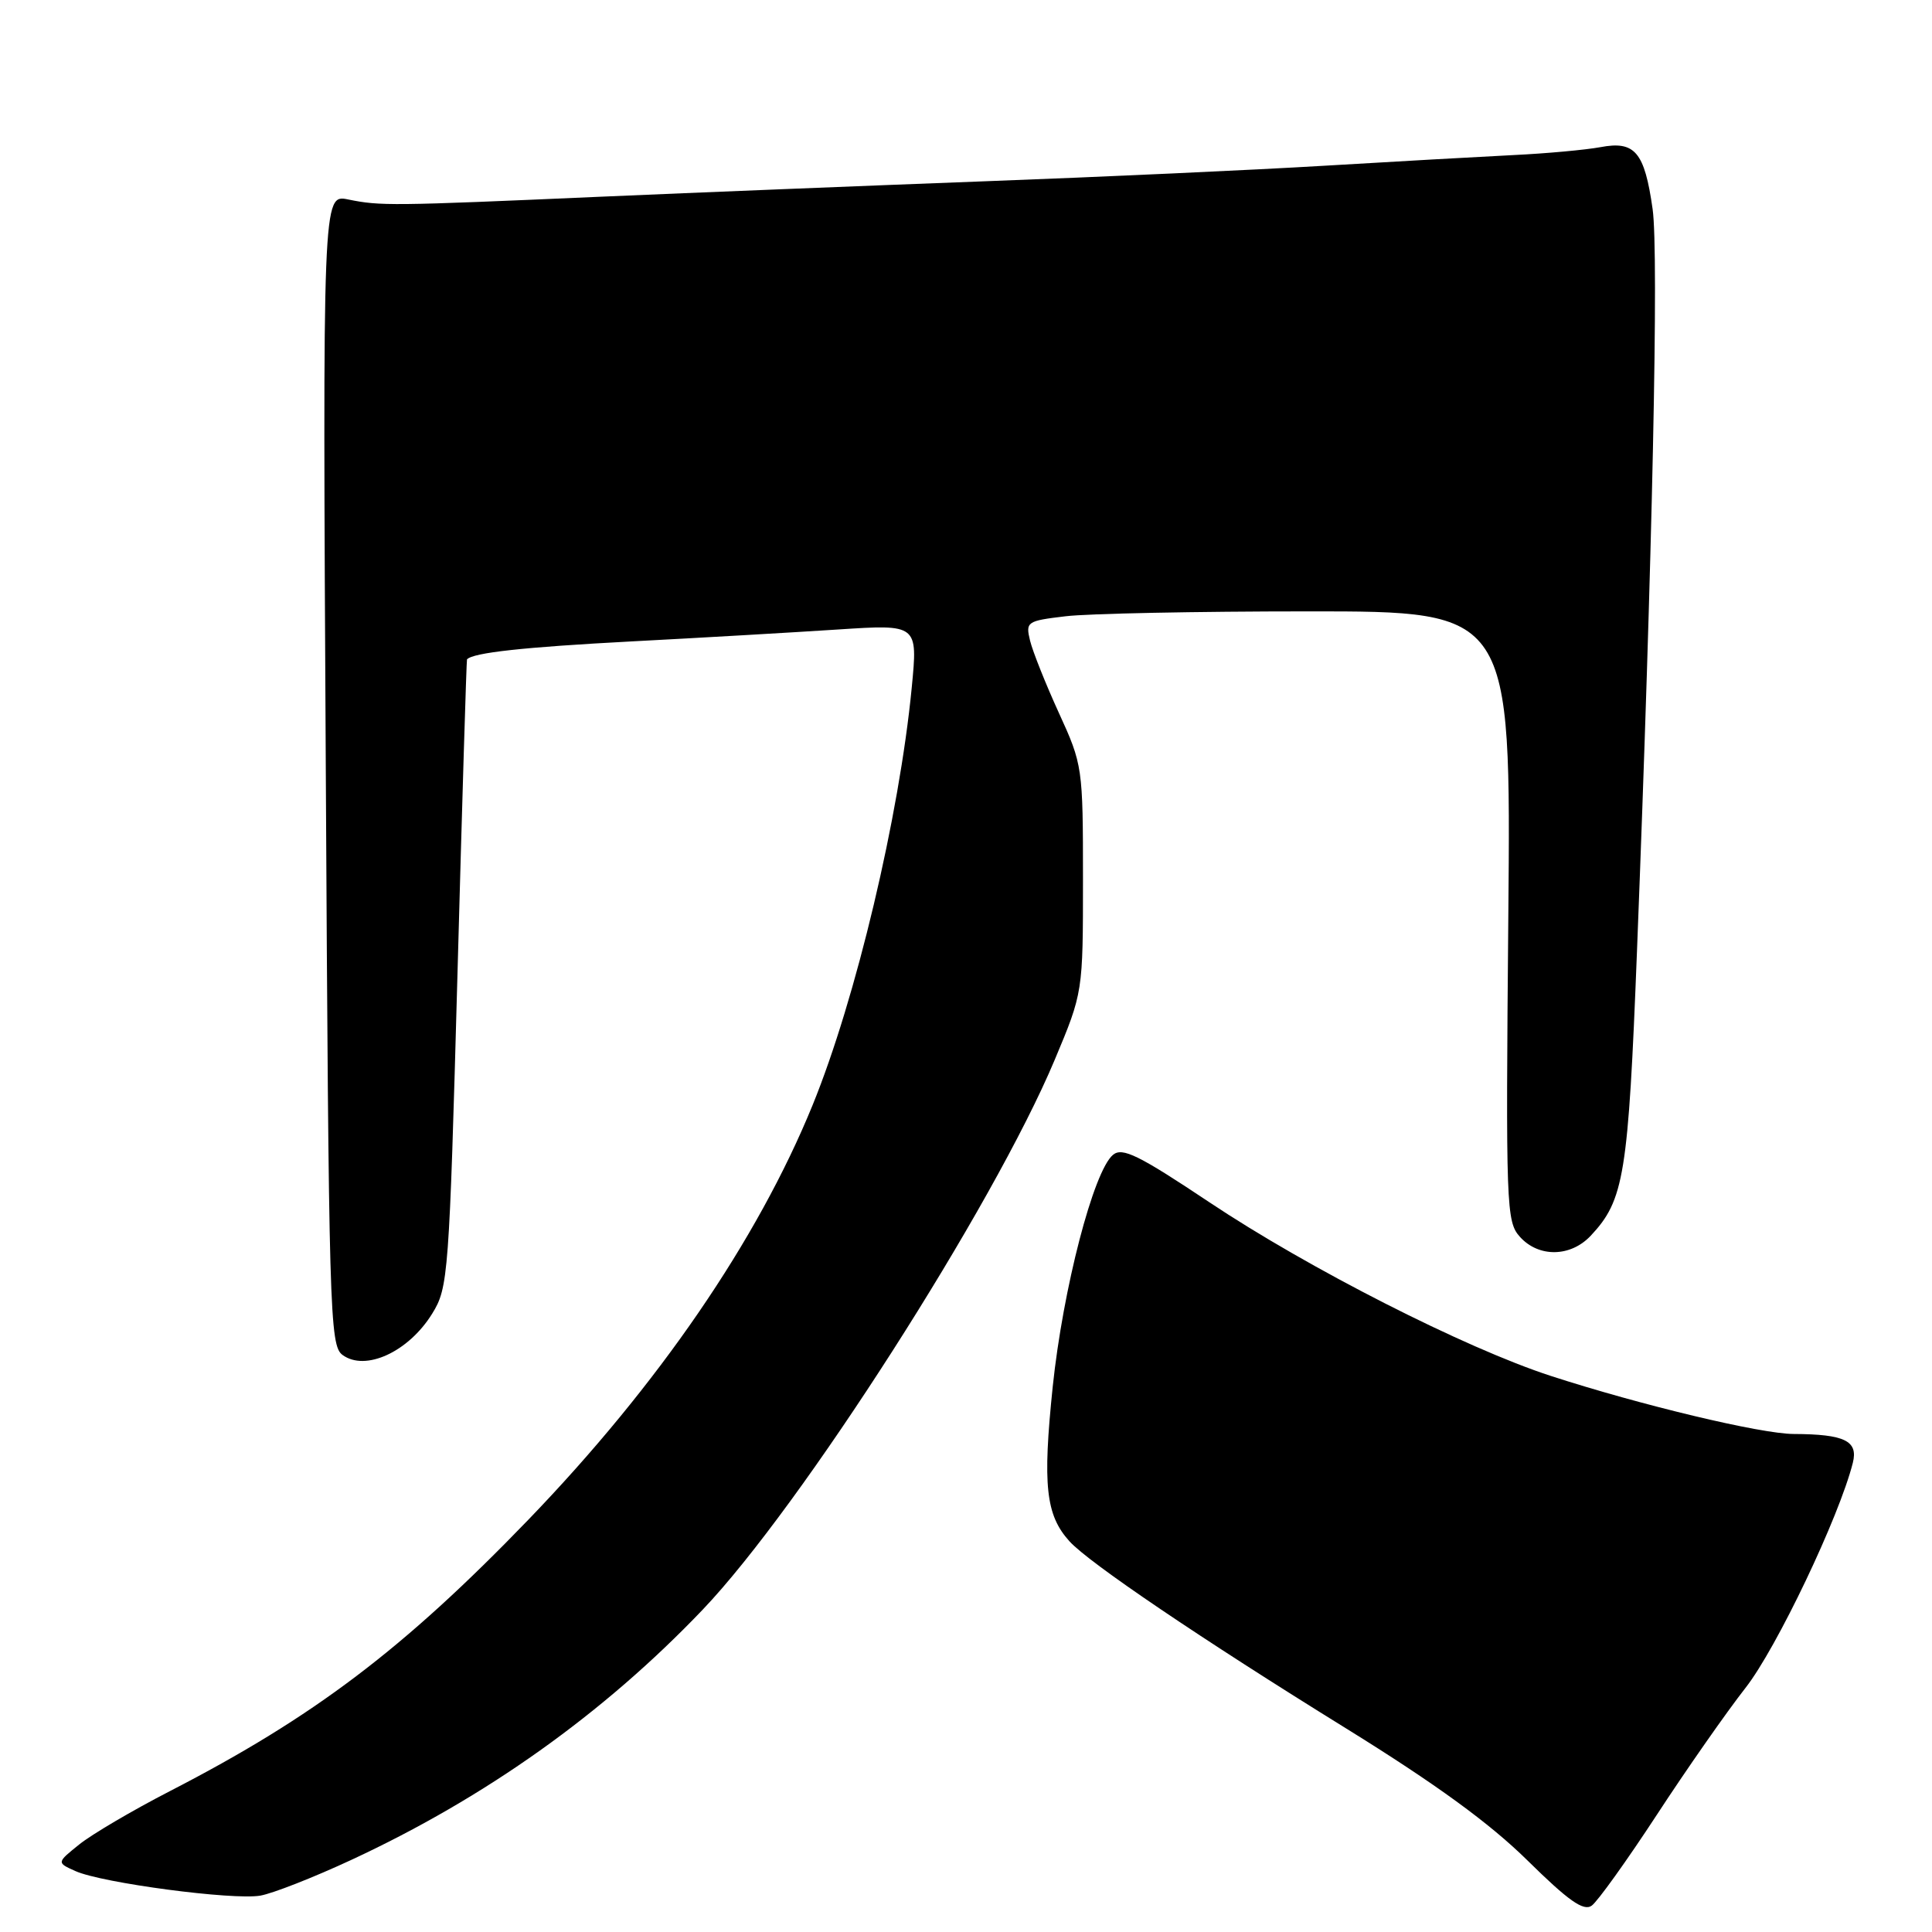 <?xml version="1.0" encoding="UTF-8" standalone="no"?>
<!DOCTYPE svg PUBLIC "-//W3C//DTD SVG 1.1//EN" "http://www.w3.org/Graphics/SVG/1.1/DTD/svg11.dtd" >
<svg xmlns="http://www.w3.org/2000/svg" xmlns:xlink="http://www.w3.org/1999/xlink" version="1.1" viewBox="0 0 256 256">
 <g >
 <path fill="currentColor"
d=" M 219.52 240.50 C 223.47 234.45 228.77 226.87 231.29 223.65 C 235.40 218.41 243.71 200.98 245.51 193.83 C 246.24 190.92 244.42 190.04 237.68 190.01 C 233.34 190.00 217.39 186.18 205.50 182.32 C 194.10 178.61 173.38 168.07 160.24 159.30 C 150.89 153.06 148.72 151.99 147.48 153.02 C 144.90 155.16 140.85 170.76 139.49 183.75 C 138.14 196.80 138.56 200.75 141.71 204.23 C 144.29 207.08 159.11 217.11 178.39 229.04 C 190.30 236.42 197.37 241.57 202.39 246.51 C 207.84 251.88 209.83 253.28 210.91 252.51 C 211.69 251.95 215.56 246.55 219.52 240.50 Z  M 46.50 246.47 C 64.34 238.19 79.98 227.05 93.10 213.30 C 106.10 199.68 131.64 159.78 139.76 140.42 C 143.50 131.50 143.50 131.50 143.50 116.47 C 143.50 101.69 143.45 101.32 140.31 94.47 C 138.56 90.64 136.84 86.33 136.49 84.90 C 135.88 82.39 136.06 82.27 141.18 81.66 C 144.11 81.30 158.59 81.01 173.36 81.01 C 200.22 81.00 200.22 81.00 199.86 121.39 C 199.52 159.97 199.58 161.87 201.40 163.89 C 203.89 166.65 208.11 166.58 210.78 163.74 C 215.21 159.02 215.75 155.73 216.91 126.00 C 218.96 73.59 219.81 33.55 218.98 27.70 C 217.91 20.13 216.64 18.63 212.06 19.50 C 210.10 19.86 204.90 20.34 200.50 20.55 C 196.10 20.77 184.85 21.40 175.50 21.96 C 166.15 22.52 145.90 23.45 130.50 24.02 C 115.10 24.60 92.15 25.52 79.50 26.07 C 51.72 27.29 50.40 27.30 46.13 26.43 C 42.75 25.74 42.75 25.74 43.17 101.98 C 43.56 174.06 43.68 178.29 45.39 179.54 C 48.42 181.76 54.14 179.13 57.27 174.06 C 59.40 170.63 59.52 169.01 60.62 129.00 C 61.24 106.17 61.81 87.44 61.88 87.37 C 62.69 86.48 69.40 85.75 83.50 85.00 C 92.85 84.51 105.25 83.79 111.06 83.41 C 121.62 82.72 121.62 82.72 120.81 91.11 C 119.16 108.15 113.42 132.34 107.67 146.44 C 100.36 164.36 87.22 183.52 70.00 201.38 C 53.47 218.51 41.60 227.50 22.50 237.34 C 17.55 239.89 12.15 243.07 10.50 244.40 C 7.50 246.81 7.50 246.81 10.00 247.93 C 13.52 249.51 30.90 251.81 34.50 251.18 C 36.15 250.89 41.55 248.77 46.50 246.47 Z "/>
</g>
</svg>
